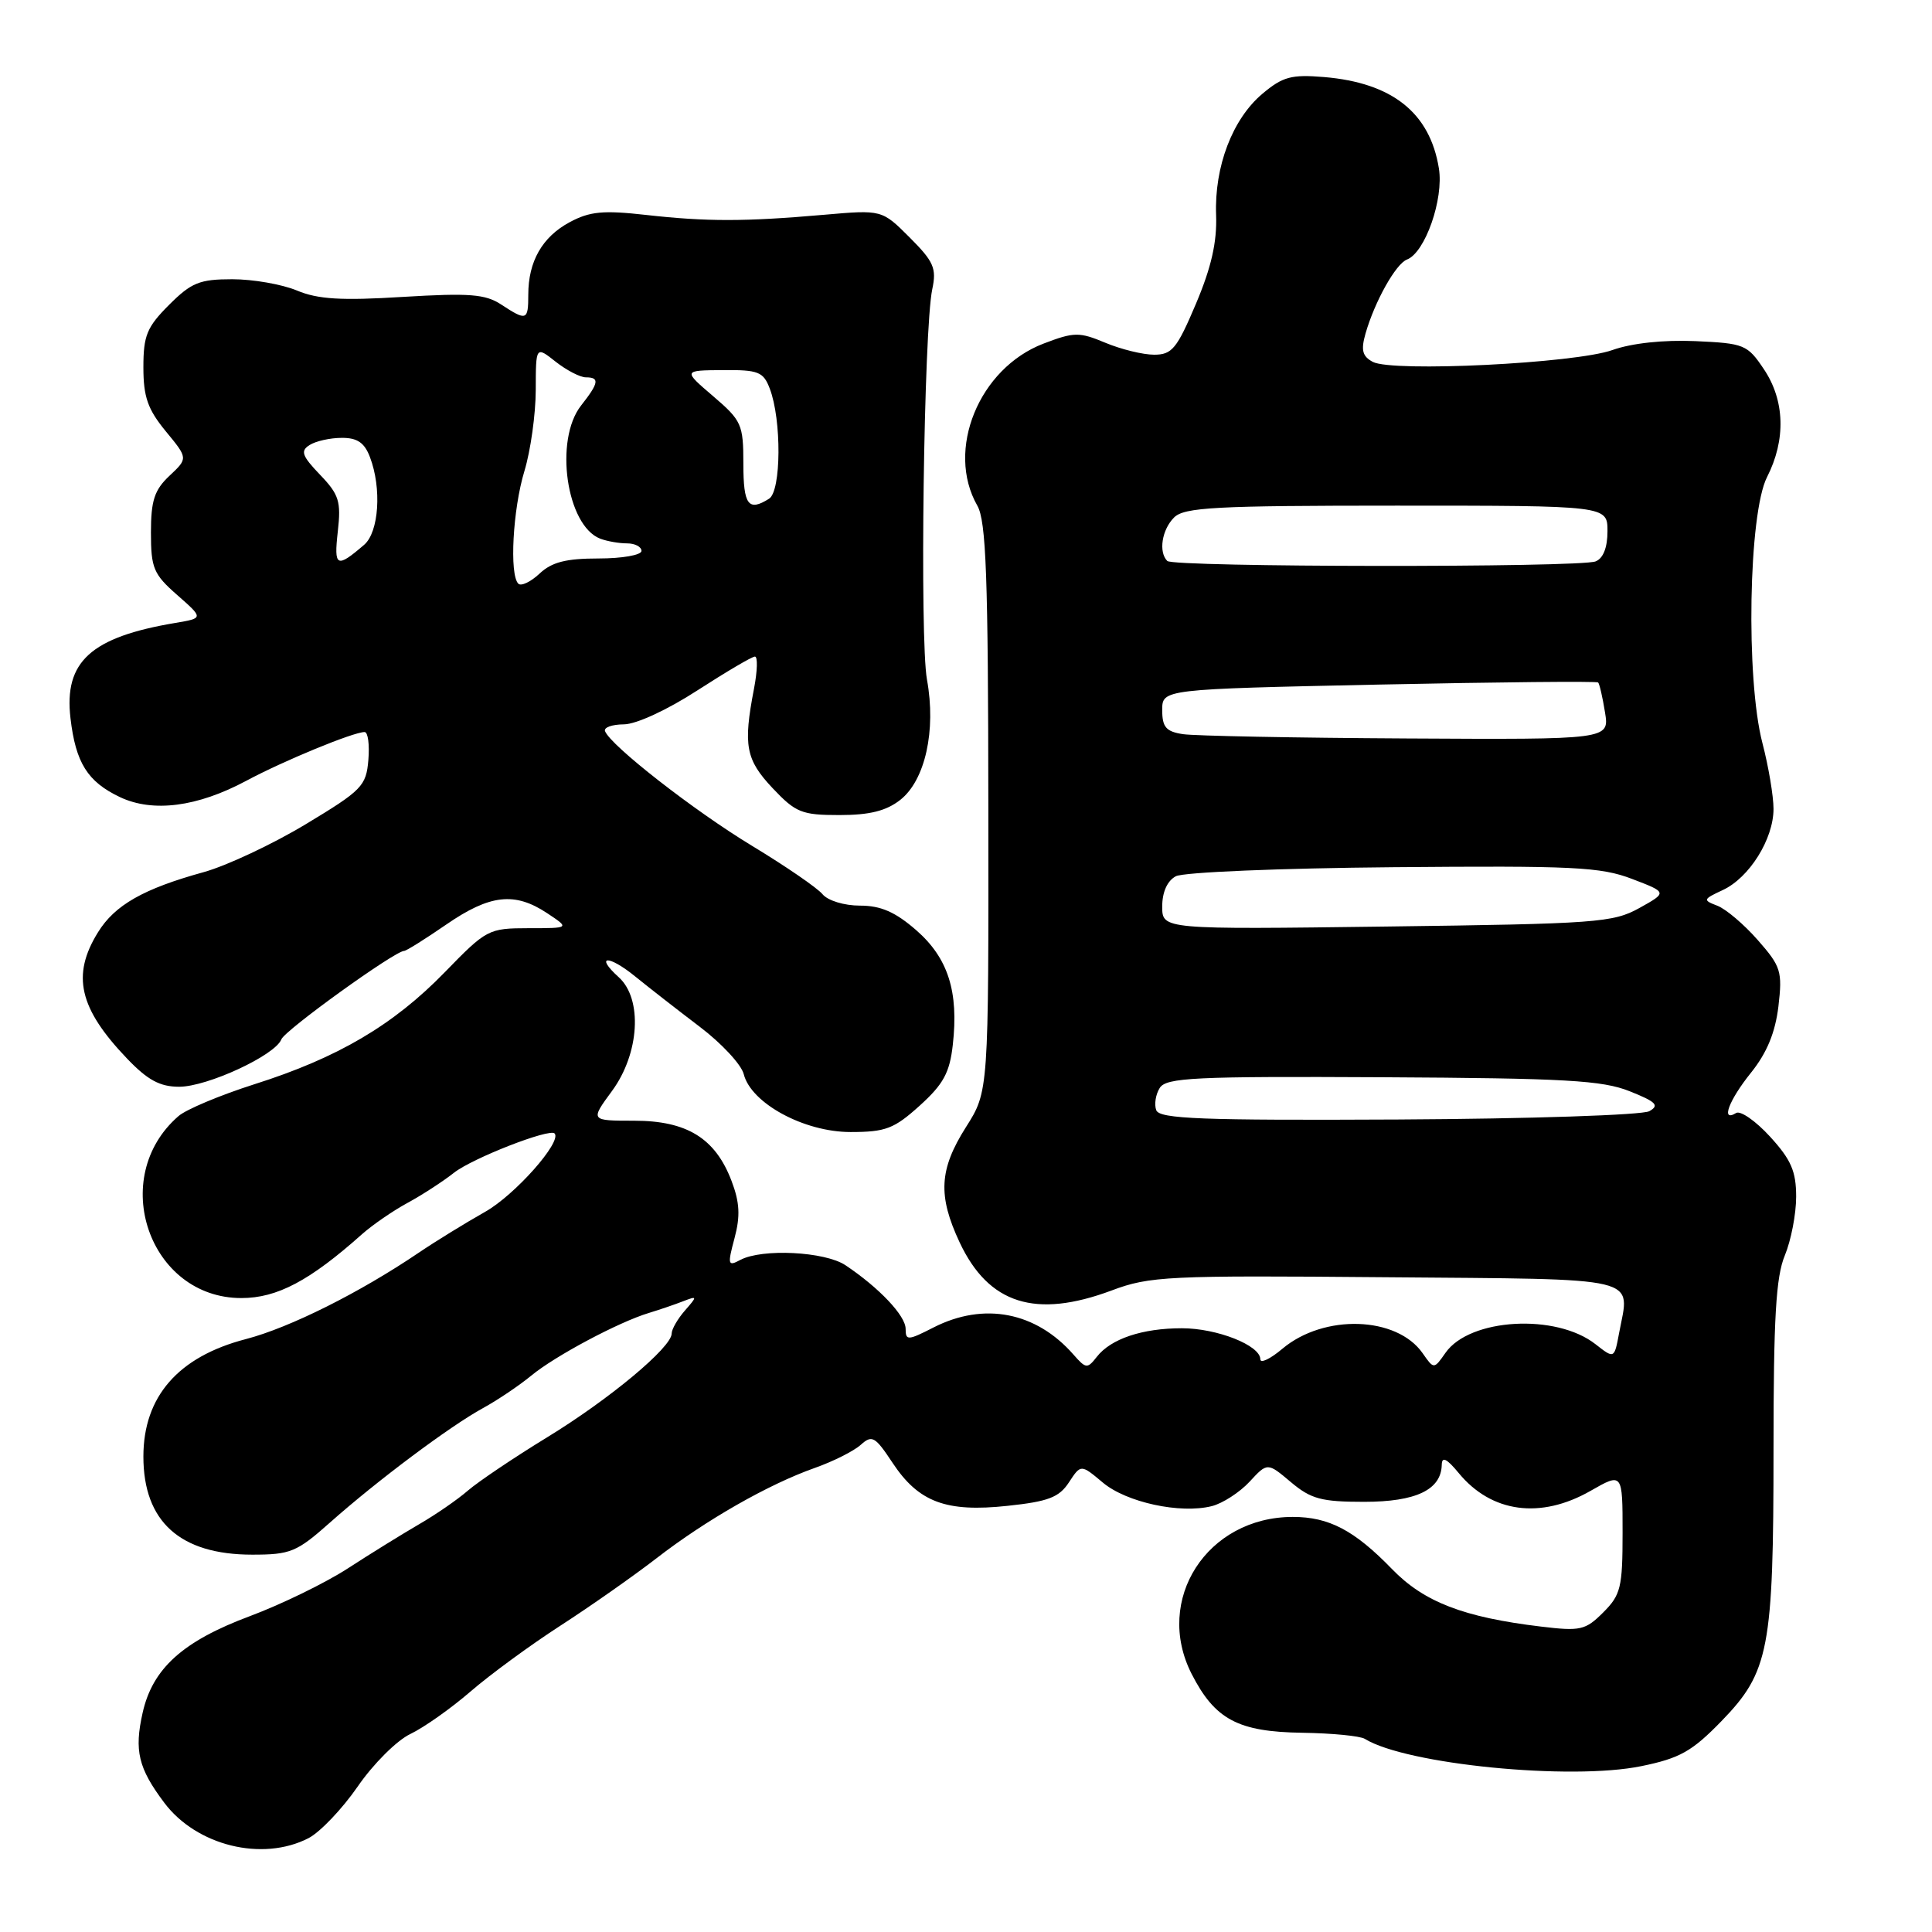 <?xml version="1.0" encoding="UTF-8" standalone="no"?>
<!DOCTYPE svg PUBLIC "-//W3C//DTD SVG 1.1//EN" "http://www.w3.org/Graphics/SVG/1.1/DTD/svg11.dtd" >
<svg xmlns="http://www.w3.org/2000/svg" xmlns:xlink="http://www.w3.org/1999/xlink" version="1.1" viewBox="0 0 256 256">
 <g >
 <path fill="currentColor"
d=" M 40.89 243.56 C 42.42 242.76 45.35 239.69 47.40 236.72 C 49.44 233.75 52.58 230.61 54.38 229.76 C 56.18 228.90 59.76 226.37 62.34 224.14 C 64.93 221.90 70.29 217.97 74.27 215.40 C 78.25 212.83 83.97 208.81 87.00 206.47 C 93.54 201.41 101.82 196.68 107.96 194.51 C 110.40 193.65 113.14 192.27 114.05 191.45 C 115.55 190.10 115.95 190.33 118.26 193.82 C 121.72 199.05 125.36 200.41 133.52 199.53 C 138.90 198.96 140.34 198.41 141.64 196.42 C 143.22 194.01 143.22 194.01 146.12 196.44 C 149.25 199.08 156.39 200.62 160.57 199.57 C 162.00 199.21 164.24 197.76 165.56 196.35 C 167.94 193.77 167.94 193.77 171.05 196.39 C 173.71 198.63 175.10 199.00 180.75 199.00 C 187.62 199.00 190.96 197.41 191.04 194.10 C 191.06 192.95 191.69 193.25 193.29 195.19 C 197.62 200.45 204.13 201.33 210.75 197.55 C 215.00 195.12 215.00 195.12 215.00 203.10 C 215.00 210.34 214.76 211.33 212.44 213.65 C 210.08 216.01 209.42 216.16 204.19 215.53 C 193.92 214.30 188.67 212.27 184.44 207.90 C 179.46 202.77 176.10 201.00 171.30 201.00 C 159.94 201.01 152.88 211.97 157.90 221.81 C 160.99 227.85 164.05 229.48 172.57 229.60 C 176.50 229.66 180.23 230.02 180.85 230.41 C 186.32 233.79 208.15 235.95 217.50 234.02 C 222.58 232.98 224.20 232.07 228.09 228.07 C 234.42 221.55 235.00 218.51 235.00 192.03 C 235.00 174.65 235.32 169.17 236.50 166.35 C 237.32 164.37 238.00 160.87 238.00 158.57 C 238.00 155.20 237.33 153.66 234.54 150.61 C 232.64 148.53 230.61 147.12 230.04 147.48 C 227.97 148.75 229.07 145.80 232.03 142.12 C 234.13 139.50 235.23 136.82 235.65 133.35 C 236.19 128.71 235.99 128.06 232.92 124.57 C 231.10 122.49 228.68 120.44 227.55 120.01 C 225.61 119.27 225.65 119.16 228.27 117.94 C 231.79 116.31 235.00 111.18 235.00 107.18 C 235.00 105.49 234.34 101.56 233.53 98.46 C 231.31 89.94 231.69 68.03 234.14 63.22 C 236.66 58.28 236.51 53.05 233.71 48.90 C 231.54 45.66 231.11 45.49 224.62 45.20 C 220.42 45.02 216.22 45.47 213.66 46.38 C 208.71 48.15 184.50 49.34 181.90 47.95 C 180.52 47.21 180.31 46.40 180.94 44.19 C 182.17 39.92 184.95 34.96 186.43 34.39 C 188.84 33.47 191.32 26.37 190.66 22.31 C 189.47 14.94 184.47 10.97 175.45 10.21 C 171.11 9.85 169.97 10.16 167.28 12.42 C 163.31 15.76 160.90 22.07 161.14 28.50 C 161.27 32.07 160.51 35.43 158.47 40.25 C 155.95 46.20 155.30 47.00 152.93 47.00 C 151.45 47.00 148.55 46.29 146.47 45.42 C 143.00 43.97 142.33 43.98 138.27 45.53 C 129.72 48.80 125.29 59.63 129.50 67.00 C 130.67 69.04 130.94 76.38 130.96 107.05 C 131.00 144.61 131.00 144.61 128.00 149.34 C 124.44 154.96 124.25 158.42 127.16 164.63 C 131.00 172.80 137.22 174.76 147.31 170.99 C 152.34 169.10 154.70 168.99 183.58 169.24 C 218.08 169.53 215.97 169.03 214.54 176.63 C 213.90 180.06 213.90 180.06 211.42 178.12 C 206.20 174.01 194.75 174.66 191.54 179.25 C 190.00 181.45 190.00 181.45 188.50 179.30 C 185.06 174.39 175.43 174.09 169.93 178.71 C 168.32 180.07 167.00 180.70 167.00 180.11 C 167.00 178.27 161.27 176.00 156.61 176.00 C 151.35 176.00 147.19 177.40 145.33 179.79 C 144.08 181.39 143.89 181.37 142.25 179.50 C 137.29 173.83 130.39 172.49 123.71 175.89 C 120.29 177.64 120.00 177.65 120.00 176.08 C 120.00 174.34 116.50 170.64 112.03 167.65 C 109.30 165.83 100.97 165.41 98.09 166.95 C 96.45 167.83 96.38 167.60 97.33 164.06 C 98.11 161.13 98.02 159.33 96.93 156.47 C 94.78 150.82 91.02 148.50 84.03 148.50 C 78.20 148.50 78.20 148.50 81.10 144.55 C 84.74 139.59 85.17 132.37 81.99 129.49 C 78.75 126.56 80.62 126.49 84.21 129.42 C 86.02 130.89 89.86 133.88 92.73 136.06 C 95.61 138.24 98.23 141.06 98.55 142.33 C 99.52 146.19 106.54 150.00 112.70 150.00 C 117.35 150.00 118.47 149.57 121.87 146.50 C 125.00 143.67 125.84 142.14 126.25 138.45 C 127.05 131.39 125.63 126.94 121.40 123.25 C 118.63 120.84 116.71 120.00 113.96 120.00 C 111.86 120.00 109.70 119.34 108.99 118.49 C 108.30 117.65 104.08 114.76 99.62 112.06 C 91.93 107.40 80.89 98.78 80.17 96.88 C 79.98 96.39 81.11 95.99 82.67 95.98 C 84.30 95.97 88.43 94.06 92.41 91.48 C 96.22 89.02 99.64 87.00 100.03 87.00 C 100.42 87.00 100.36 88.91 99.91 91.25 C 98.46 98.77 98.81 100.65 102.37 104.43 C 105.44 107.68 106.23 108.00 111.23 108.00 C 115.23 108.00 117.43 107.45 119.29 105.99 C 122.59 103.39 124.06 96.81 122.83 90.06 C 121.85 84.68 122.41 43.59 123.53 38.32 C 124.12 35.55 123.73 34.66 120.53 31.46 C 116.86 27.79 116.86 27.79 109.18 28.46 C 98.64 29.38 93.66 29.38 85.60 28.48 C 79.92 27.84 78.14 28.01 75.47 29.45 C 71.85 31.40 70.00 34.64 70.00 39.05 C 70.00 42.48 69.78 42.56 66.41 40.35 C 64.30 38.97 62.21 38.81 53.40 39.34 C 45.22 39.85 42.12 39.66 39.33 38.49 C 37.36 37.67 33.52 37.00 30.78 37.00 C 26.45 37.00 25.36 37.44 22.40 40.40 C 19.46 43.34 19.00 44.46 19.00 48.67 C 19.00 52.60 19.58 54.24 21.96 57.14 C 24.92 60.73 24.92 60.73 22.46 63.04 C 20.46 64.92 20.00 66.32 20.00 70.57 C 20.00 75.28 20.34 76.09 23.49 78.85 C 26.97 81.91 26.97 81.91 23.24 82.54 C 12.04 84.42 8.46 87.67 9.34 95.17 C 10.03 101.08 11.60 103.58 15.89 105.62 C 20.26 107.69 26.15 106.93 32.63 103.46 C 37.55 100.82 46.82 97.00 48.31 97.00 C 48.76 97.00 48.98 98.66 48.81 100.70 C 48.52 104.15 47.97 104.72 40.50 109.22 C 36.10 111.87 30.02 114.72 27.00 115.56 C 19.02 117.76 15.21 119.92 12.98 123.54 C 9.46 129.22 10.47 133.61 16.82 140.25 C 19.56 143.12 21.19 144.00 23.74 144.00 C 27.47 144.00 36.47 139.83 37.28 137.72 C 37.75 136.50 52.33 126.00 53.55 126.00 C 53.83 126.00 56.34 124.43 59.14 122.50 C 64.92 118.52 68.20 118.15 72.50 121.00 C 75.50 122.99 75.50 122.99 70.05 122.99 C 64.72 123.00 64.47 123.13 58.93 128.83 C 52.12 135.83 44.75 140.17 33.70 143.67 C 29.19 145.11 24.67 147.00 23.65 147.89 C 14.25 156.04 19.77 172.00 31.98 172.00 C 36.73 172.00 41.06 169.70 48.00 163.51 C 49.38 162.29 52.08 160.43 54.00 159.39 C 55.92 158.35 58.69 156.55 60.15 155.40 C 62.57 153.48 72.85 149.47 73.49 150.19 C 74.48 151.30 68.22 158.36 64.27 160.58 C 61.65 162.06 57.70 164.49 55.50 165.98 C 47.66 171.29 38.40 175.92 32.57 177.44 C 23.61 179.77 19.00 185.06 19.00 193.00 C 19.00 201.62 23.86 206.00 33.42 206.00 C 38.49 206.00 39.32 205.66 43.72 201.75 C 49.99 196.18 59.60 188.99 64.00 186.58 C 65.92 185.53 68.80 183.59 70.39 182.28 C 73.55 179.67 82.00 175.17 85.99 173.97 C 87.37 173.55 89.40 172.86 90.50 172.43 C 92.42 171.69 92.43 171.74 90.75 173.66 C 89.79 174.76 89.00 176.13 89.00 176.70 C 89.00 178.53 80.76 185.40 72.50 190.45 C 68.10 193.14 63.38 196.32 62.00 197.51 C 60.62 198.71 57.70 200.72 55.50 201.99 C 53.30 203.27 49.06 205.89 46.09 207.82 C 43.11 209.75 37.28 212.59 33.13 214.14 C 24.23 217.46 20.22 221.07 18.90 226.95 C 17.77 231.97 18.33 234.29 21.75 238.85 C 26.03 244.57 34.77 246.72 40.89 243.56 Z  M 153.21 147.11 C 152.92 146.35 153.13 145.02 153.67 144.16 C 154.53 142.79 158.26 142.61 183.18 142.74 C 207.47 142.87 212.32 143.15 215.95 144.60 C 219.46 146.00 219.92 146.47 218.54 147.24 C 217.62 147.75 202.71 148.25 185.31 148.34 C 159.22 148.47 153.65 148.26 153.21 147.11 Z  M 154.00 120.11 C 154.00 118.21 154.67 116.71 155.80 116.11 C 156.80 115.57 169.69 115.04 184.58 114.91 C 208.46 114.70 212.10 114.87 216.25 116.46 C 220.94 118.25 220.94 118.25 217.22 120.32 C 213.74 122.25 211.57 122.41 183.75 122.77 C 154.00 123.16 154.00 123.16 154.00 120.11 Z  M 156.75 97.28 C 154.51 96.94 154.00 96.35 154.00 94.09 C 154.00 91.32 154.00 91.32 182.72 90.71 C 198.52 90.38 211.59 90.25 211.76 90.43 C 211.94 90.61 212.35 92.38 212.67 94.38 C 213.26 98.00 213.26 98.00 186.38 97.85 C 171.60 97.77 158.26 97.51 156.75 97.28 Z  M 68.68 77.34 C 67.48 76.15 67.95 67.47 69.49 62.41 C 70.31 59.71 70.98 54.88 70.99 51.68 C 71.00 45.85 71.00 45.85 73.63 47.93 C 75.08 49.07 76.88 50.00 77.63 50.00 C 79.48 50.00 79.36 50.73 77.00 53.73 C 73.41 58.29 75.05 69.66 79.54 71.38 C 80.44 71.72 82.03 72.00 83.08 72.00 C 84.14 72.00 85.00 72.45 85.00 73.00 C 85.00 73.55 82.44 74.00 79.31 74.00 C 75.00 74.00 73.11 74.48 71.49 76.01 C 70.31 77.11 69.05 77.71 68.68 77.34 Z  M 44.76 70.43 C 45.21 66.44 44.93 65.53 42.40 62.90 C 40.01 60.40 39.78 59.75 41.02 58.97 C 41.83 58.45 43.75 58.02 45.27 58.02 C 47.34 58.00 48.30 58.66 49.02 60.57 C 50.60 64.70 50.21 70.51 48.25 72.19 C 44.60 75.33 44.23 75.14 44.76 70.43 Z  M 154.67 74.33 C 153.49 73.15 153.95 70.19 155.57 68.57 C 156.92 67.22 161.02 67.00 185.07 67.00 C 213.00 67.00 213.00 67.00 213.00 70.39 C 213.00 72.56 212.43 74.00 211.42 74.39 C 209.26 75.22 155.50 75.17 154.67 74.33 Z  M 98.50 61.46 C 98.50 56.23 98.27 55.73 94.50 52.50 C 90.50 49.08 90.50 49.08 95.77 49.04 C 100.50 49.00 101.15 49.26 102.00 51.50 C 103.58 55.64 103.52 65.06 101.91 66.08 C 99.16 67.82 98.50 66.93 98.50 61.46 Z "/>
</g>
</svg>